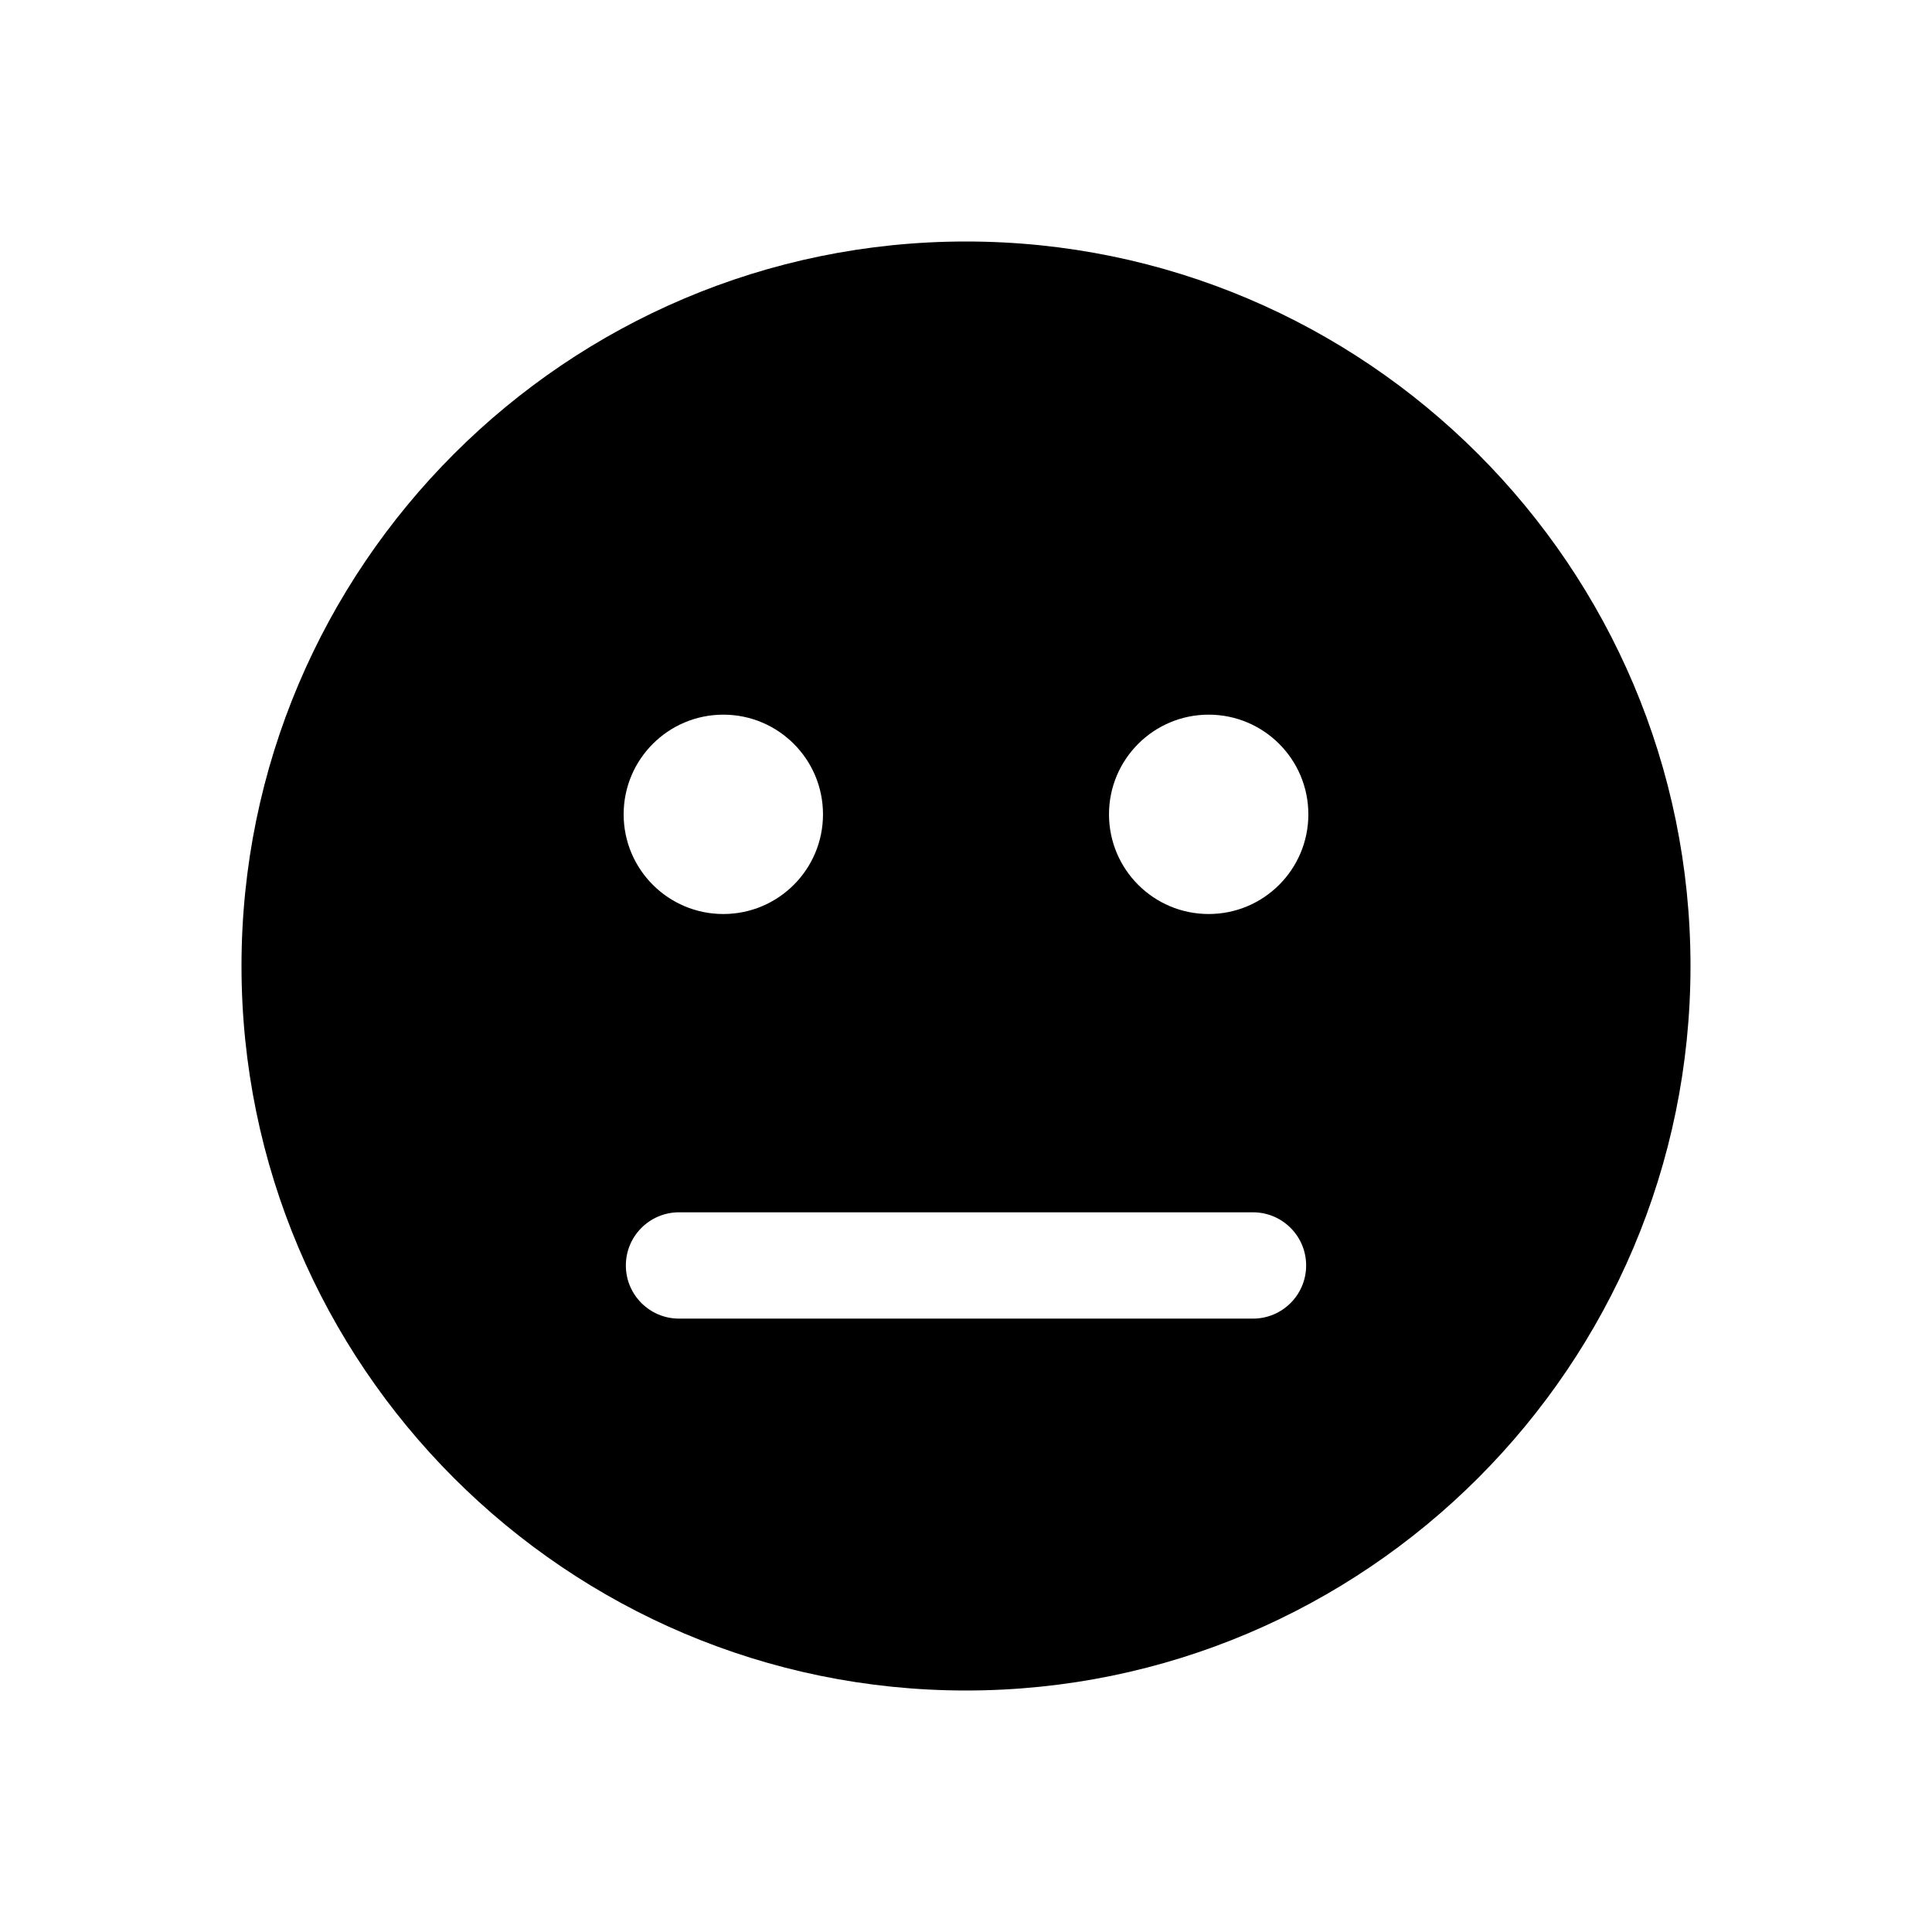 <svg xmlns="http://www.w3.org/2000/svg" viewBox="0 0 512 512"><path d="M256 64C150.13 64 64 150.13 64 256s86.13 192 192 192 192-86.13 192-192S361.87 64 256 64zm-64.313 125.393c14.588 0 26.415 11.824 26.415 26.415 0 14.59-11.827 26.415-26.415 26.415-14.587 0-26.415-11.824-26.415-26.415s11.828-26.415 26.415-26.415zM332.05 349.446h-152.1c-7.777 0-14.092-6.307-14.092-14.085 0-7.78 6.315-14.088 14.092-14.088h152.1c7.785 0 14.092 6.307 14.092 14.088 0 7.778-6.307 14.085-14.092 14.085zm-11.737-107.223c-14.588 0-26.416-11.824-26.416-26.415s11.828-26.415 26.416-26.415c14.587 0 26.414 11.824 26.414 26.415 0 14.59-11.827 26.415-26.414 26.415z"/></svg>